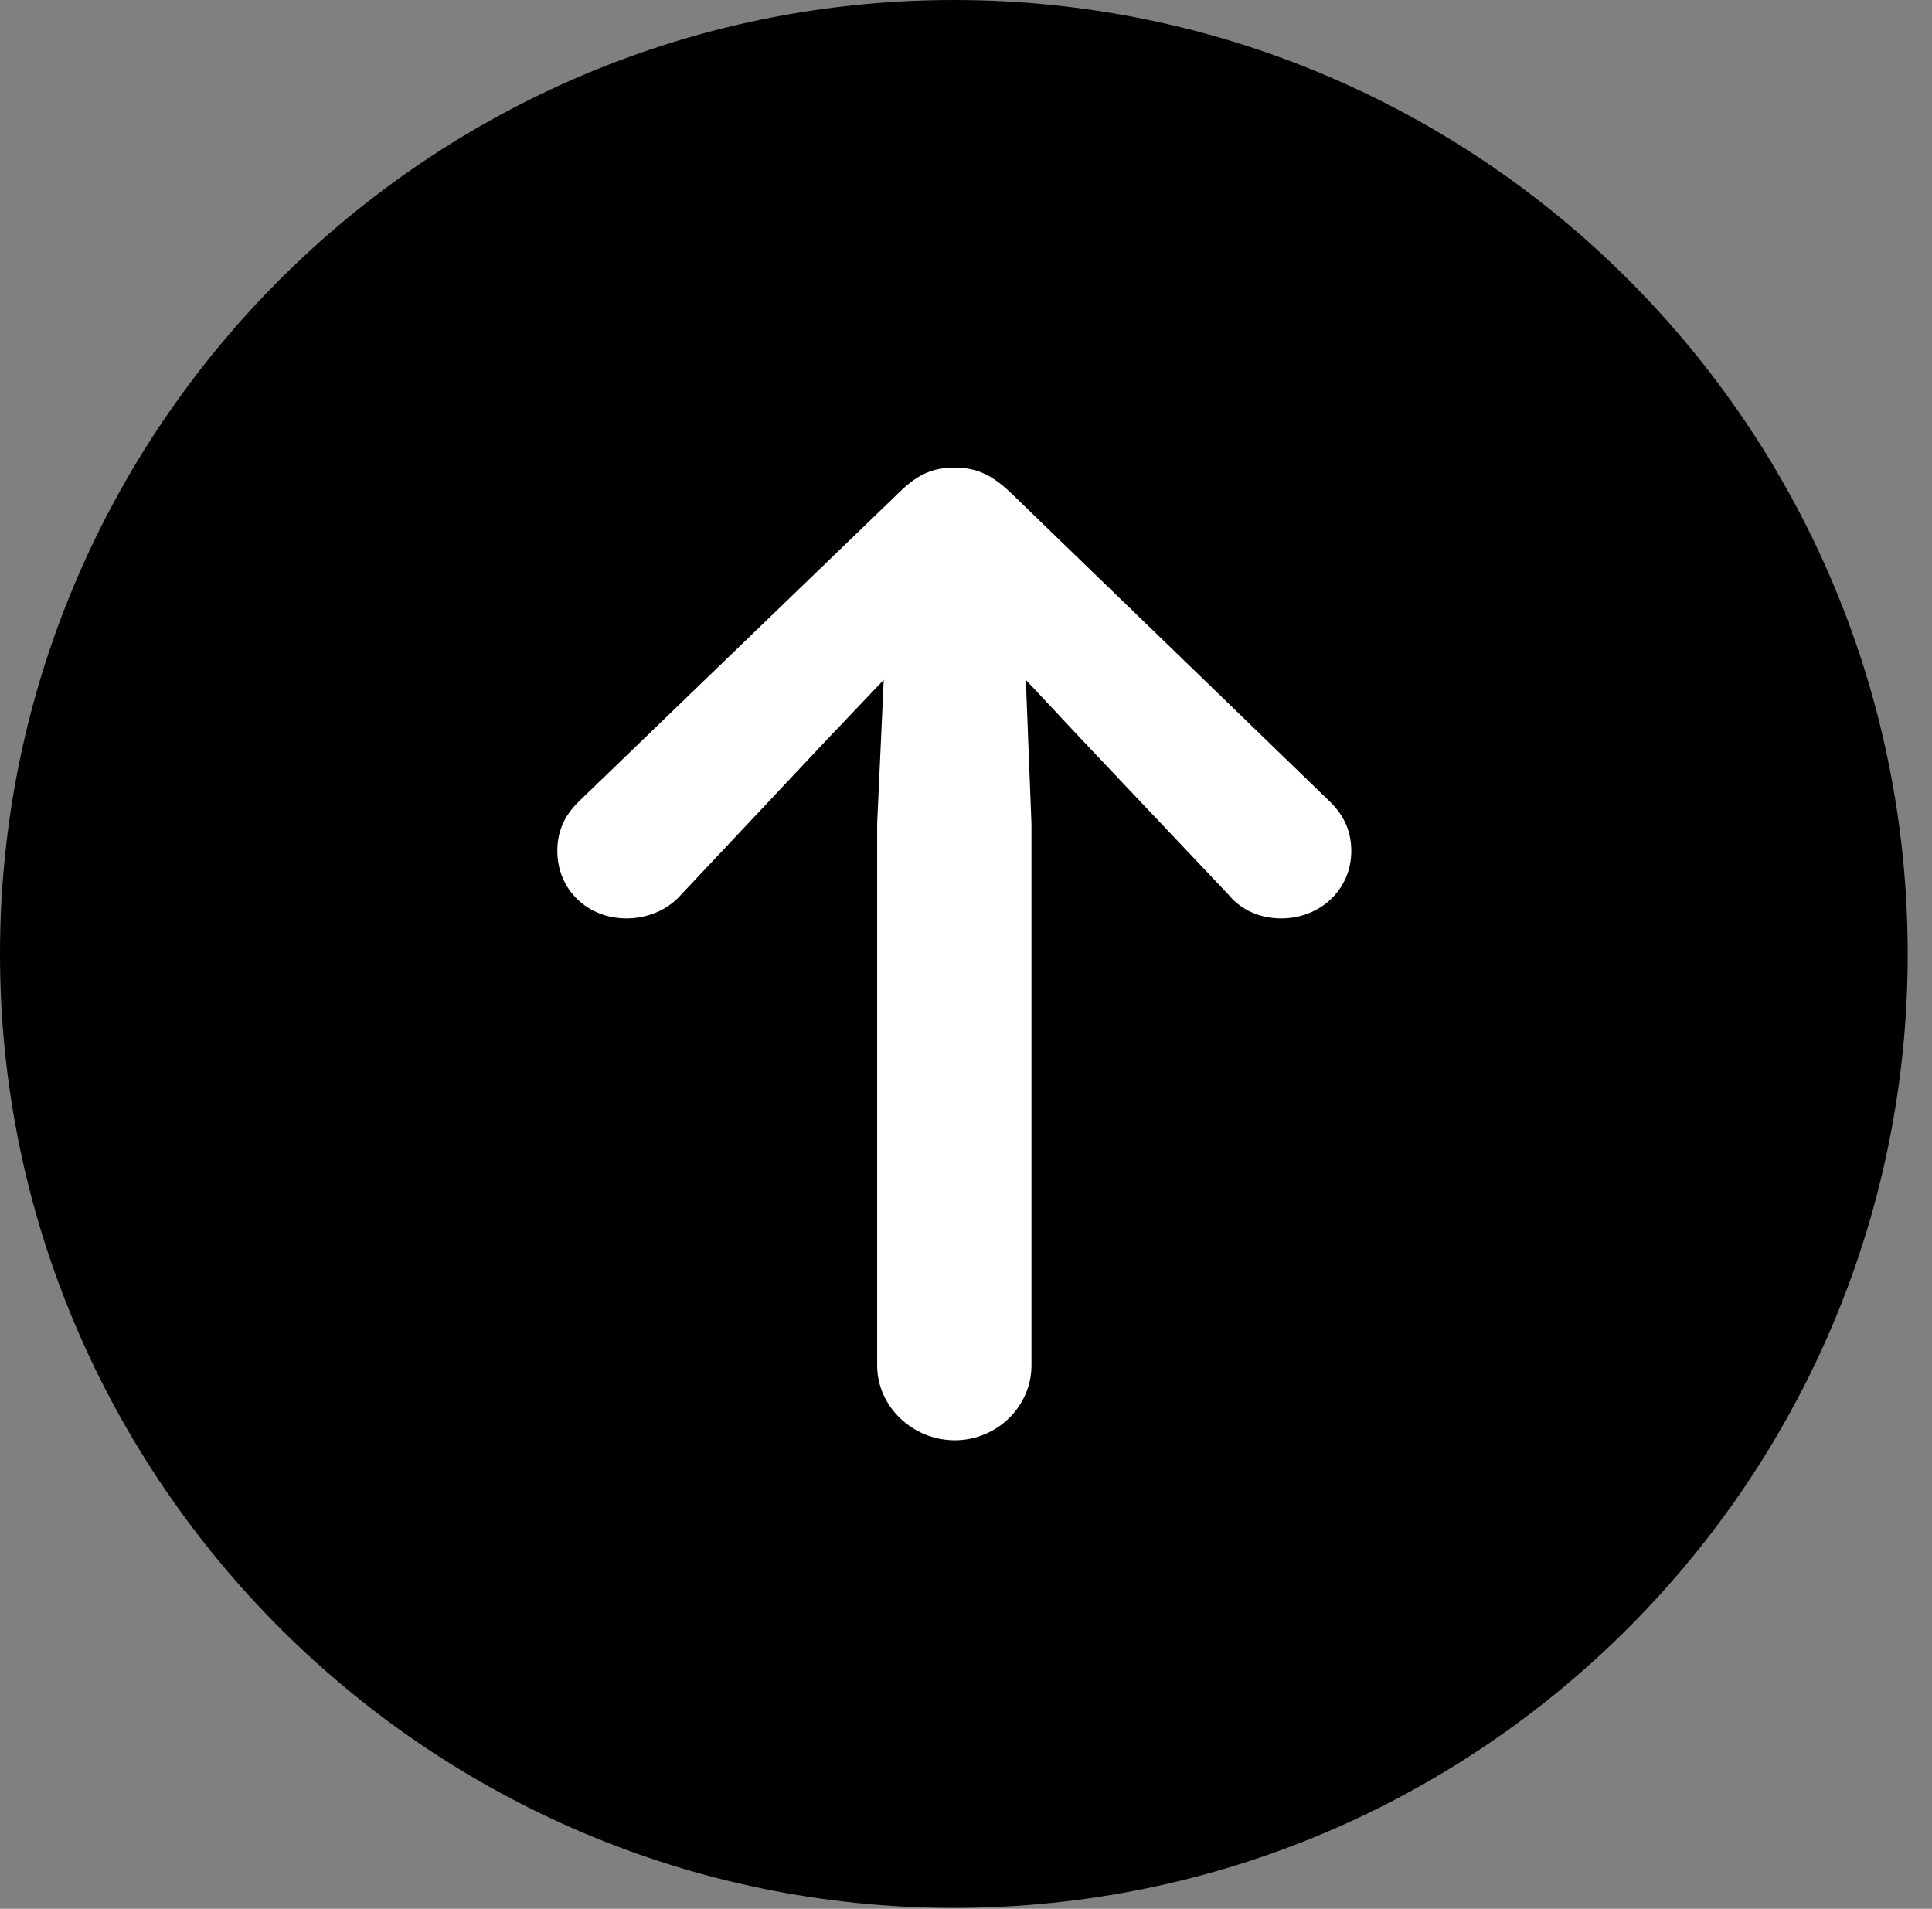 <svg version="1.1" xmlns="http://www.w3.org/2000/svg" xmlns:xlink="http://www.w3.org/1999/xlink" viewBox="0 0 28.246 27.904">
 <rect x="0" y="0" width="28.246" height="27.904" fill="#808080" stroke="none"/>
 <g>
  
  <path d="M13.945 27.891C21.643 27.891 27.891 21.629 27.891 13.945C27.891 6.248 21.643 0 13.945 0C6.262 0 0 6.248 0 13.945C0 21.629 6.262 27.891 13.945 27.891Z" style="fill:hsl(0 0 0/0.85)"></path>
  <path d="M13.959 6.836C14.246 6.836 14.479 6.918 14.779 7.205L19.414 11.69C19.633 11.895 19.756 12.127 19.756 12.441C19.756 13.002 19.305 13.426 18.73 13.426C18.443 13.426 18.156 13.316 17.965 13.084L15.805 10.801L14.998 9.939L15.08 12.045L15.08 19.961C15.08 20.562 14.574 21.055 13.959 21.055C13.344 21.055 12.824 20.562 12.824 19.961L12.824 12.045L12.92 9.939L12.1 10.801L9.953 13.084C9.748 13.316 9.447 13.426 9.16 13.426C8.586 13.426 8.148 13.002 8.148 12.441C8.148 12.127 8.271 11.895 8.49 11.69L13.139 7.205C13.426 6.918 13.658 6.836 13.959 6.836Z" style="fill:white"></path>
 </g>
</svg>